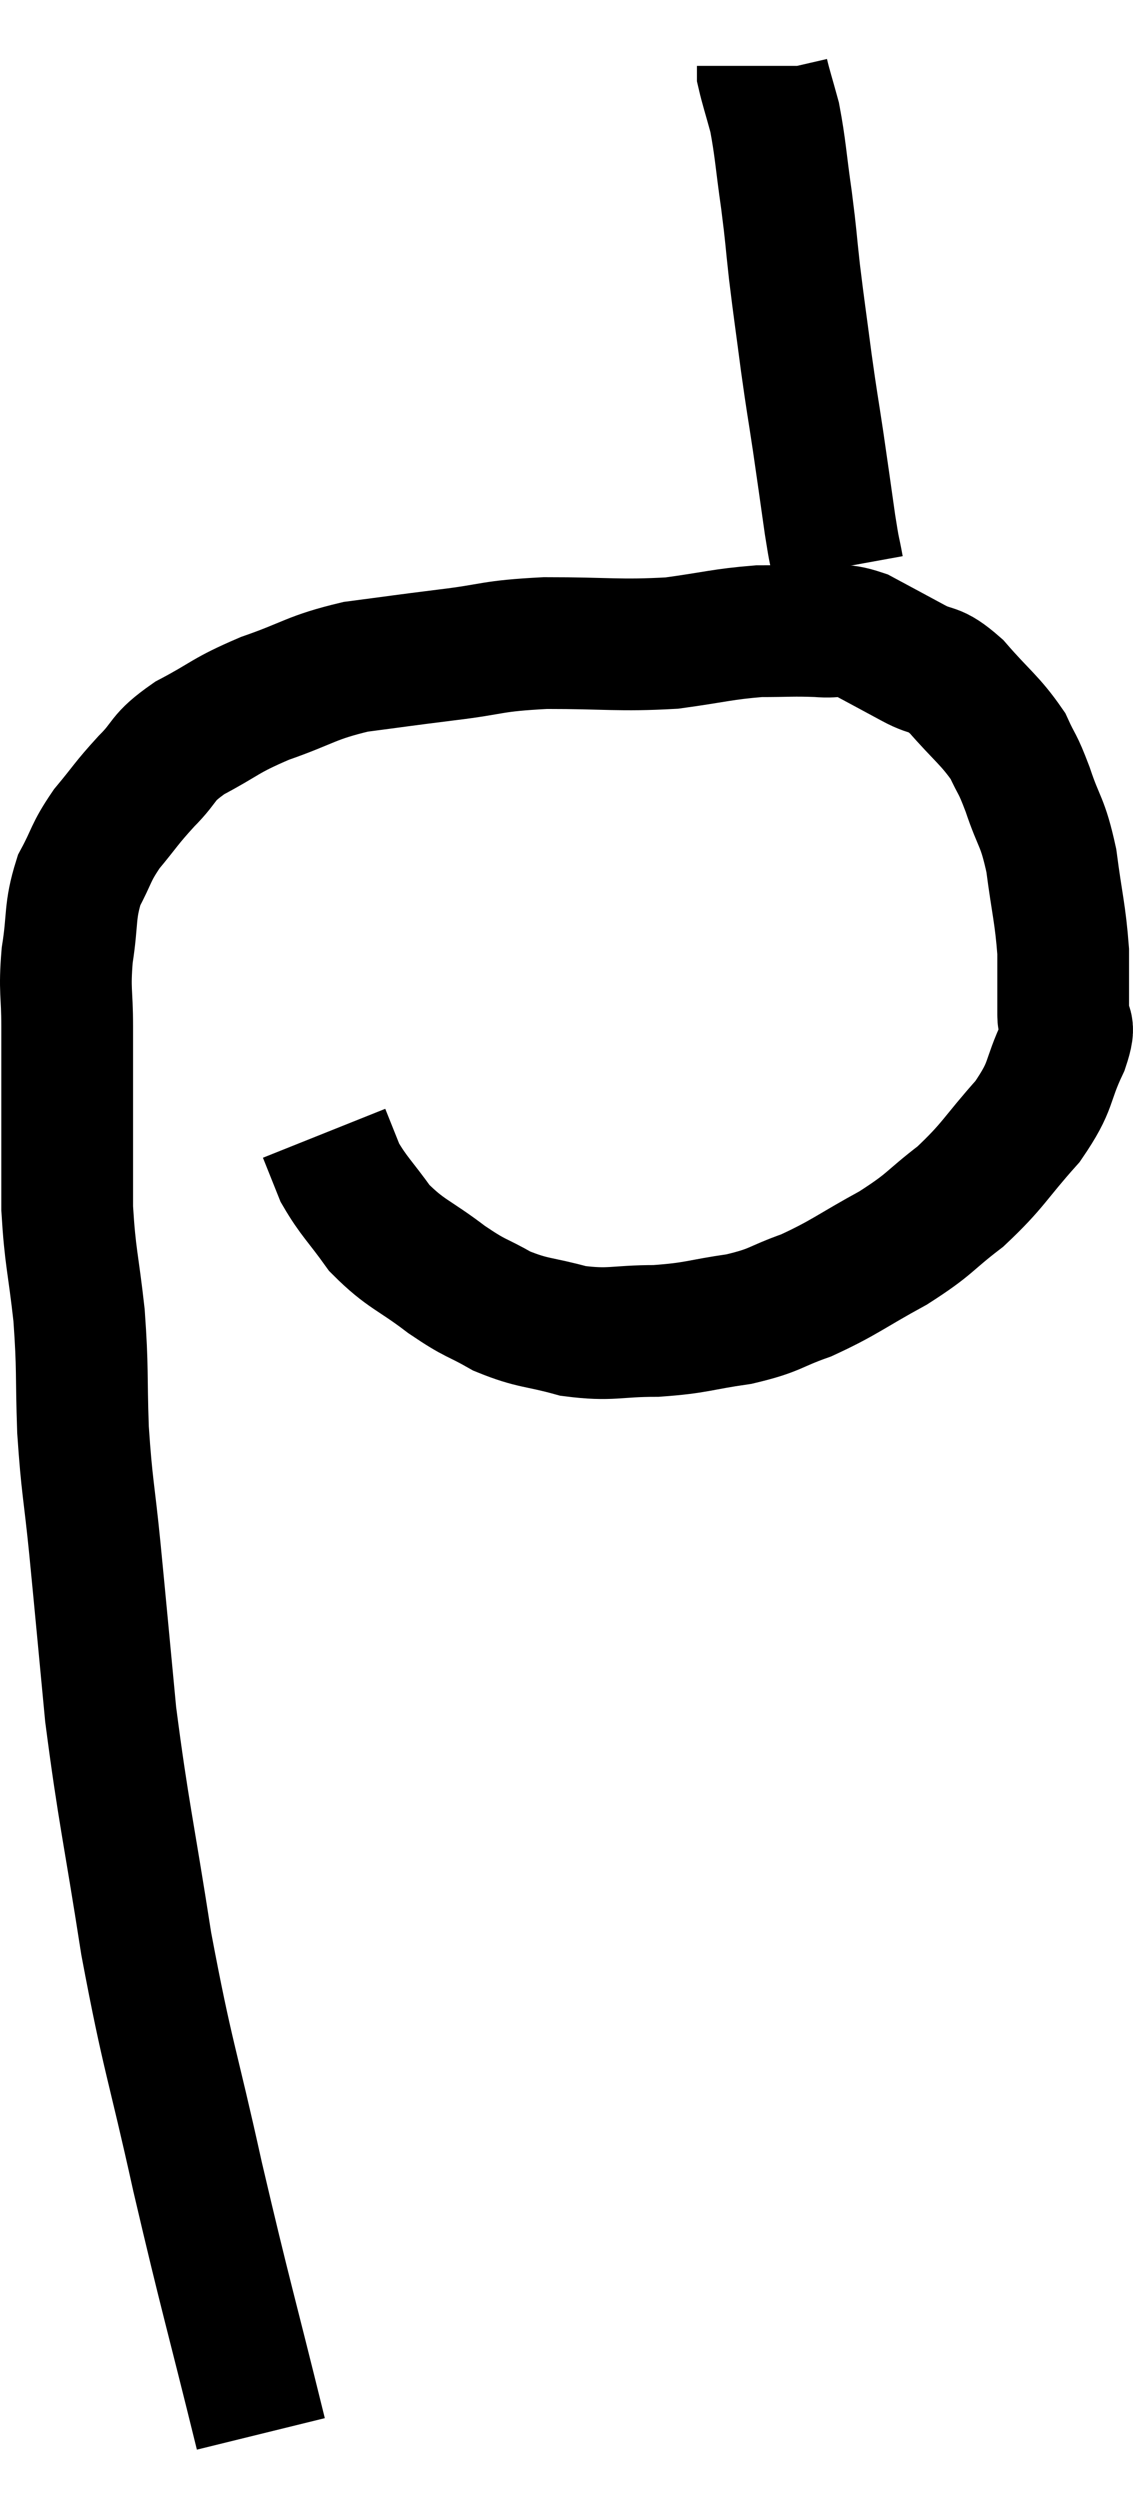 <svg xmlns="http://www.w3.org/2000/svg" viewBox="11.1 6.26 17.2 37.94" width="17.2" height="37.94"><path d="M 15.06 43.2 C 14.58 41.25, 14.535 41.16, 14.1 39.3 C 13.71 37.53, 13.65 37.515, 13.32 35.76 C 13.05 34.02, 12.975 33.78, 12.78 32.28 C 12.66 31.02, 12.645 30.84, 12.54 29.76 C 12.45 28.86, 12.42 28.845, 12.36 27.96 C 12.33 27.09, 12.36 27.06, 12.3 26.22 C 12.21 25.41, 12.165 25.35, 12.12 24.6 C 12.12 23.91, 12.12 23.91, 12.12 23.22 C 12.12 22.53, 12.12 22.455, 12.12 21.84 C 12.12 21.3, 12.075 21.315, 12.12 20.76 C 12.21 20.19, 12.15 20.1, 12.3 19.62 C 12.51 19.23, 12.465 19.215, 12.72 18.84 C 13.02 18.48, 13.005 18.465, 13.32 18.12 C 13.65 17.79, 13.53 17.775, 13.98 17.46 C 14.55 17.16, 14.49 17.13, 15.12 16.86 C 15.81 16.62, 15.81 16.545, 16.5 16.38 C 17.19 16.29, 17.16 16.29, 17.88 16.2 C 18.63 16.11, 18.525 16.065, 19.38 16.02 C 20.34 16.02, 20.49 16.065, 21.3 16.02 C 21.96 15.93, 22.065 15.885, 22.62 15.84 C 23.07 15.84, 23.13 15.825, 23.52 15.84 C 23.85 15.87, 23.82 15.78, 24.18 15.9 C 24.57 16.11, 24.6 16.125, 24.96 16.32 C 25.29 16.5, 25.26 16.365, 25.62 16.68 C 26.01 17.13, 26.13 17.19, 26.4 17.58 C 26.55 17.91, 26.535 17.805, 26.7 18.24 C 26.88 18.78, 26.925 18.705, 27.06 19.32 C 27.15 20.01, 27.195 20.115, 27.24 20.7 C 27.24 21.18, 27.24 21.3, 27.24 21.66 C 27.24 21.9, 27.375 21.735, 27.24 22.14 C 26.97 22.71, 27.09 22.71, 26.7 23.28 C 26.19 23.85, 26.19 23.94, 25.68 24.42 C 25.17 24.81, 25.245 24.825, 24.66 25.2 C 24 25.56, 23.925 25.65, 23.34 25.92 C 22.83 26.1, 22.89 26.145, 22.32 26.28 C 21.69 26.37, 21.69 26.415, 21.06 26.46 C 20.43 26.46, 20.385 26.535, 19.8 26.46 C 19.26 26.31, 19.2 26.355, 18.72 26.16 C 18.3 25.92, 18.345 25.995, 17.88 25.68 C 17.37 25.29, 17.265 25.305, 16.86 24.9 C 16.56 24.48, 16.47 24.42, 16.26 24.06 C 16.14 23.76, 16.08 23.61, 16.02 23.46 C 16.02 23.46, 16.02 23.46, 16.02 23.46 L 16.02 23.46" fill="none" stroke="black" stroke-width="2"></path><path d="M 23.82 14.88 C 23.76 14.55, 23.775 14.7, 23.7 14.22 C 23.61 13.59, 23.61 13.575, 23.52 12.96 C 23.43 12.36, 23.43 12.405, 23.34 11.76 C 23.25 11.07, 23.235 10.995, 23.16 10.38 C 23.1 9.84, 23.115 9.885, 23.04 9.3 C 22.95 8.67, 22.95 8.52, 22.86 8.04 C 22.77 7.71, 22.725 7.575, 22.68 7.38 C 22.68 7.32, 22.68 7.29, 22.68 7.26 L 22.68 7.26" fill="none" stroke="black" stroke-width="2"></path></svg>